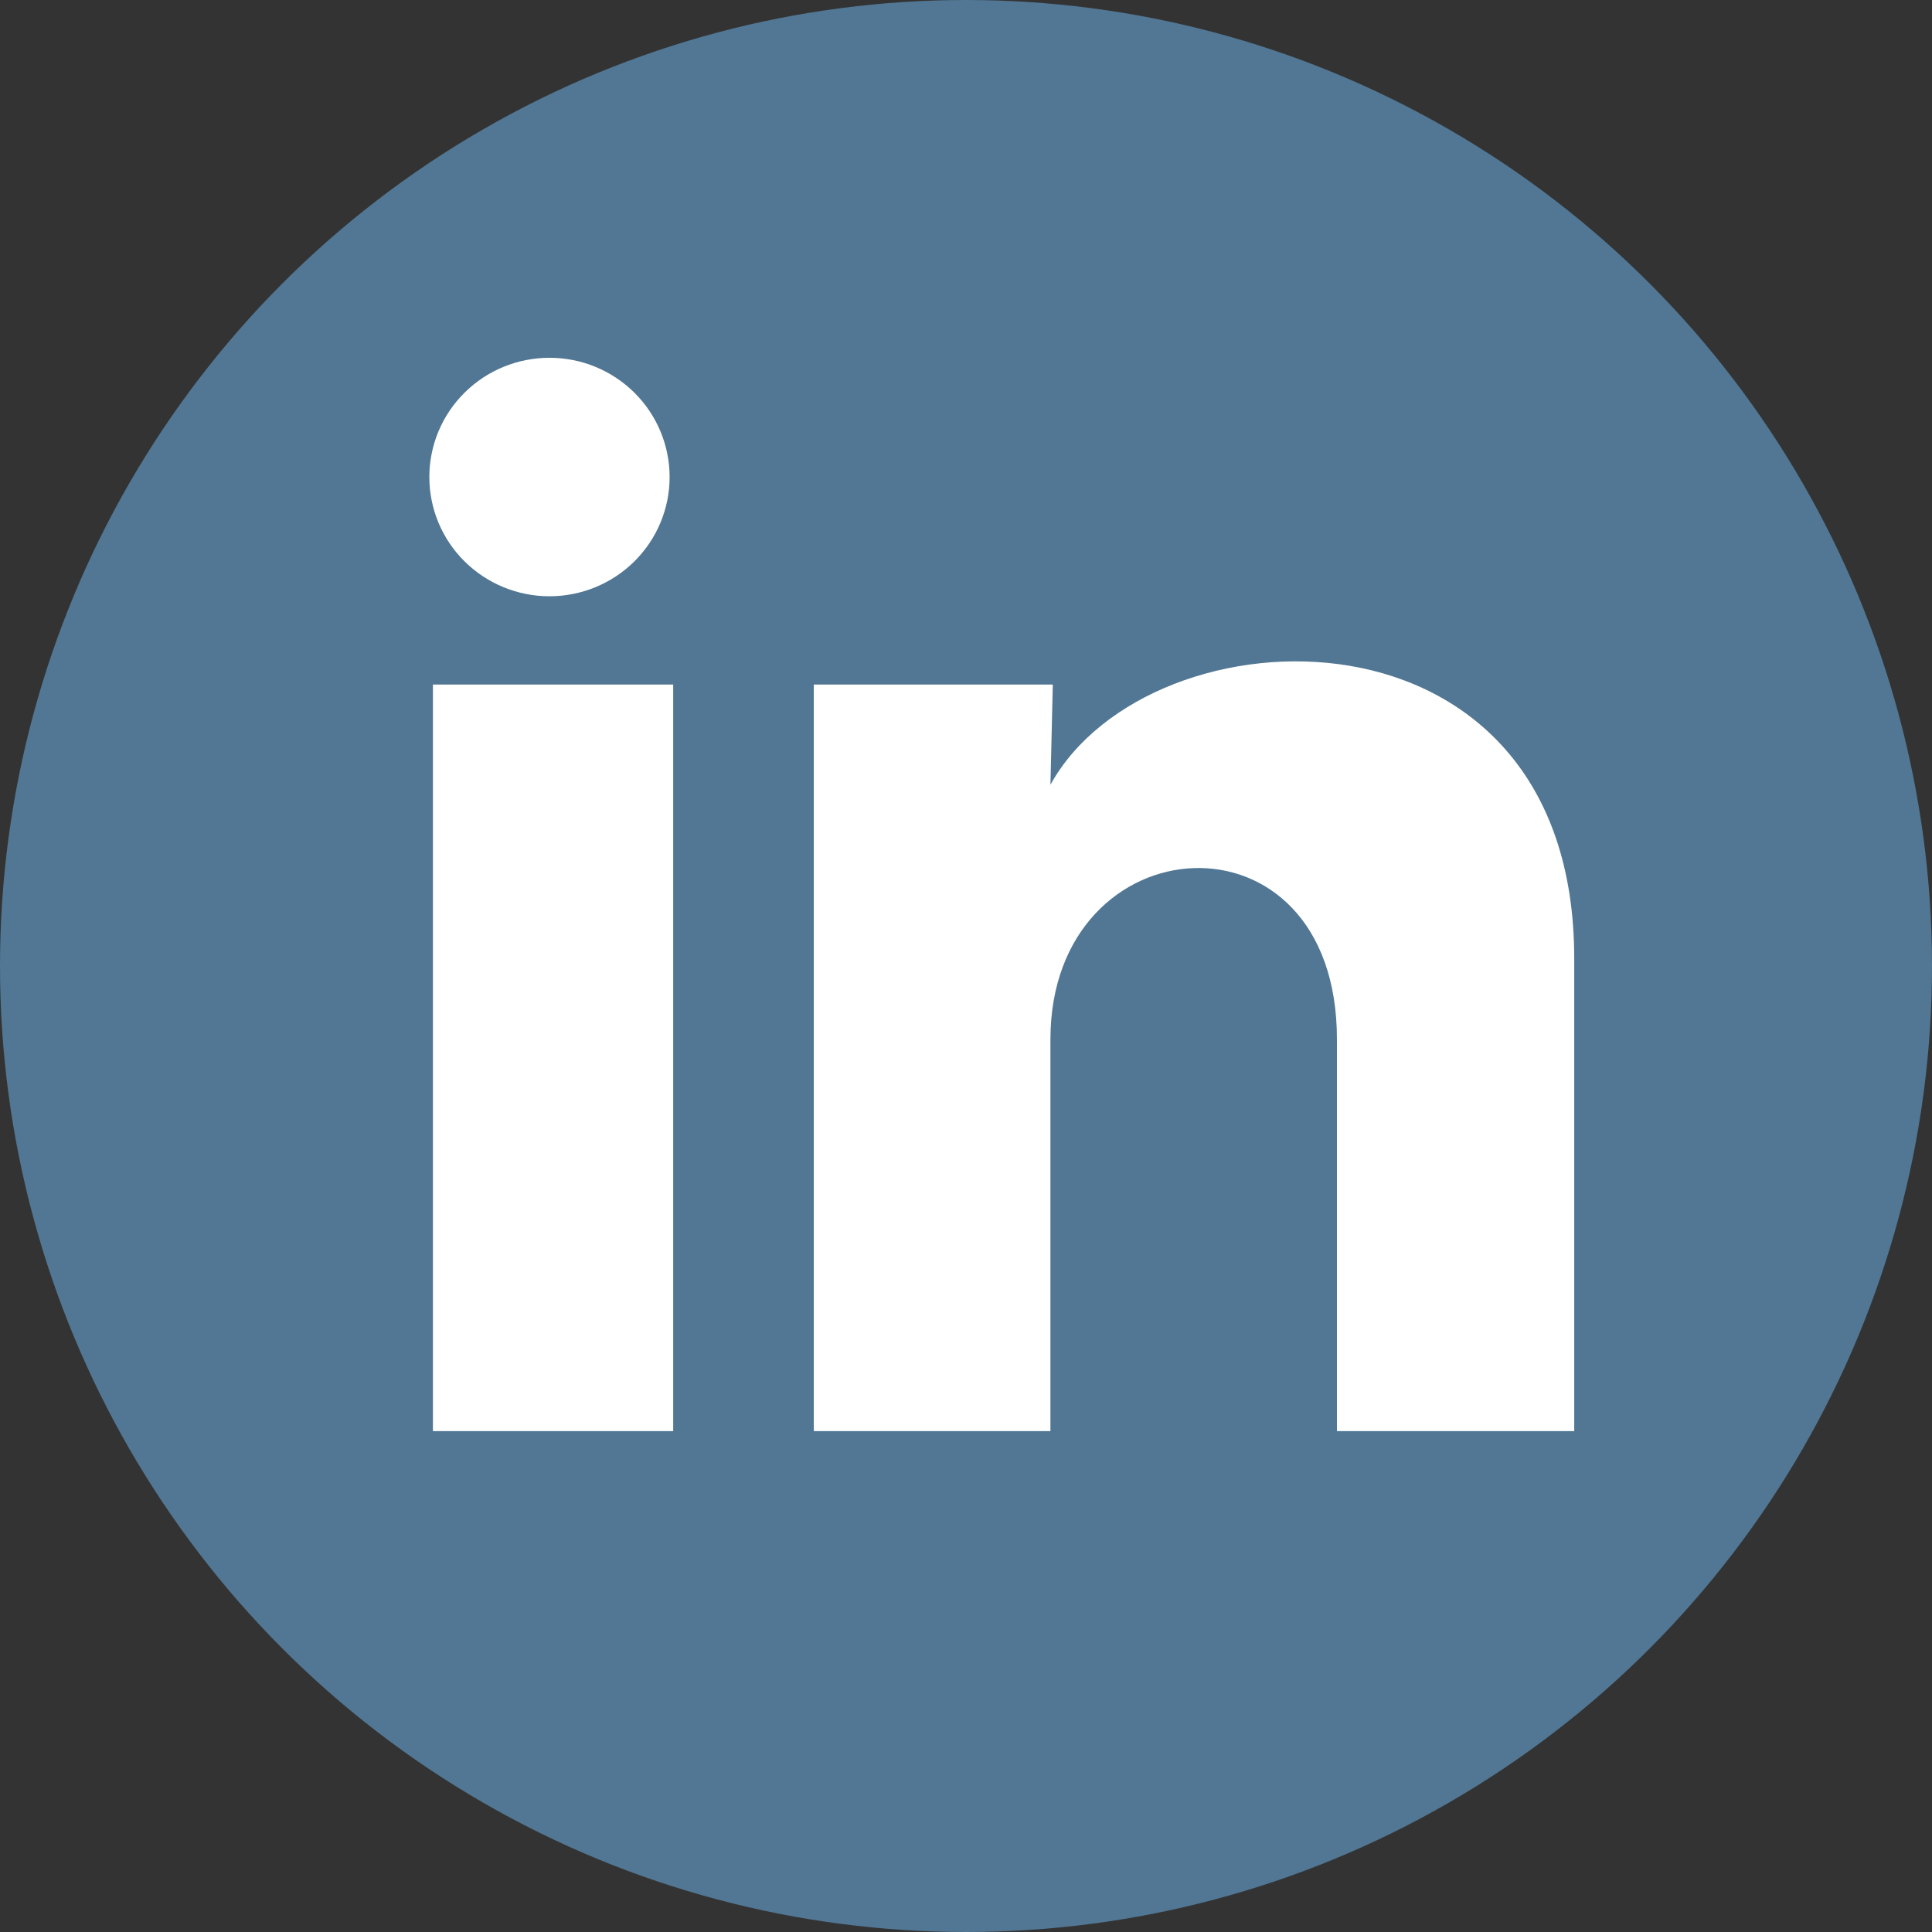 <svg width="27" height="27" viewBox="0 0 27 27" fill="none" xmlns="http://www.w3.org/2000/svg">
<rect x="0" y="0" width="27" height="27" fill="#333333" stroke="none"/>
<circle cx="13.5" cy="13.5" r="13.5" fill="#517794"/>
<path d="M9.358 6.667C9.358 7.109 9.181 7.533 8.865 7.846C8.55 8.158 8.123 8.333 7.678 8.333C7.233 8.333 6.806 8.157 6.491 7.844C6.176 7.532 6 7.108 6 6.666C6 6.224 6.177 5.8 6.492 5.488C6.807 5.175 7.234 5 7.68 5C8.125 5 8.552 5.176 8.867 5.489C9.181 5.801 9.358 6.225 9.358 6.667ZM9.408 9.567H6.05V20H9.408V9.567ZM14.713 9.567H11.373V20H14.68V14.525C14.68 11.476 18.684 11.192 18.684 14.525V20H22V13.392C22 8.251 16.073 8.442 14.68 10.967L14.713 9.567Z" fill="white"/>
</svg>
